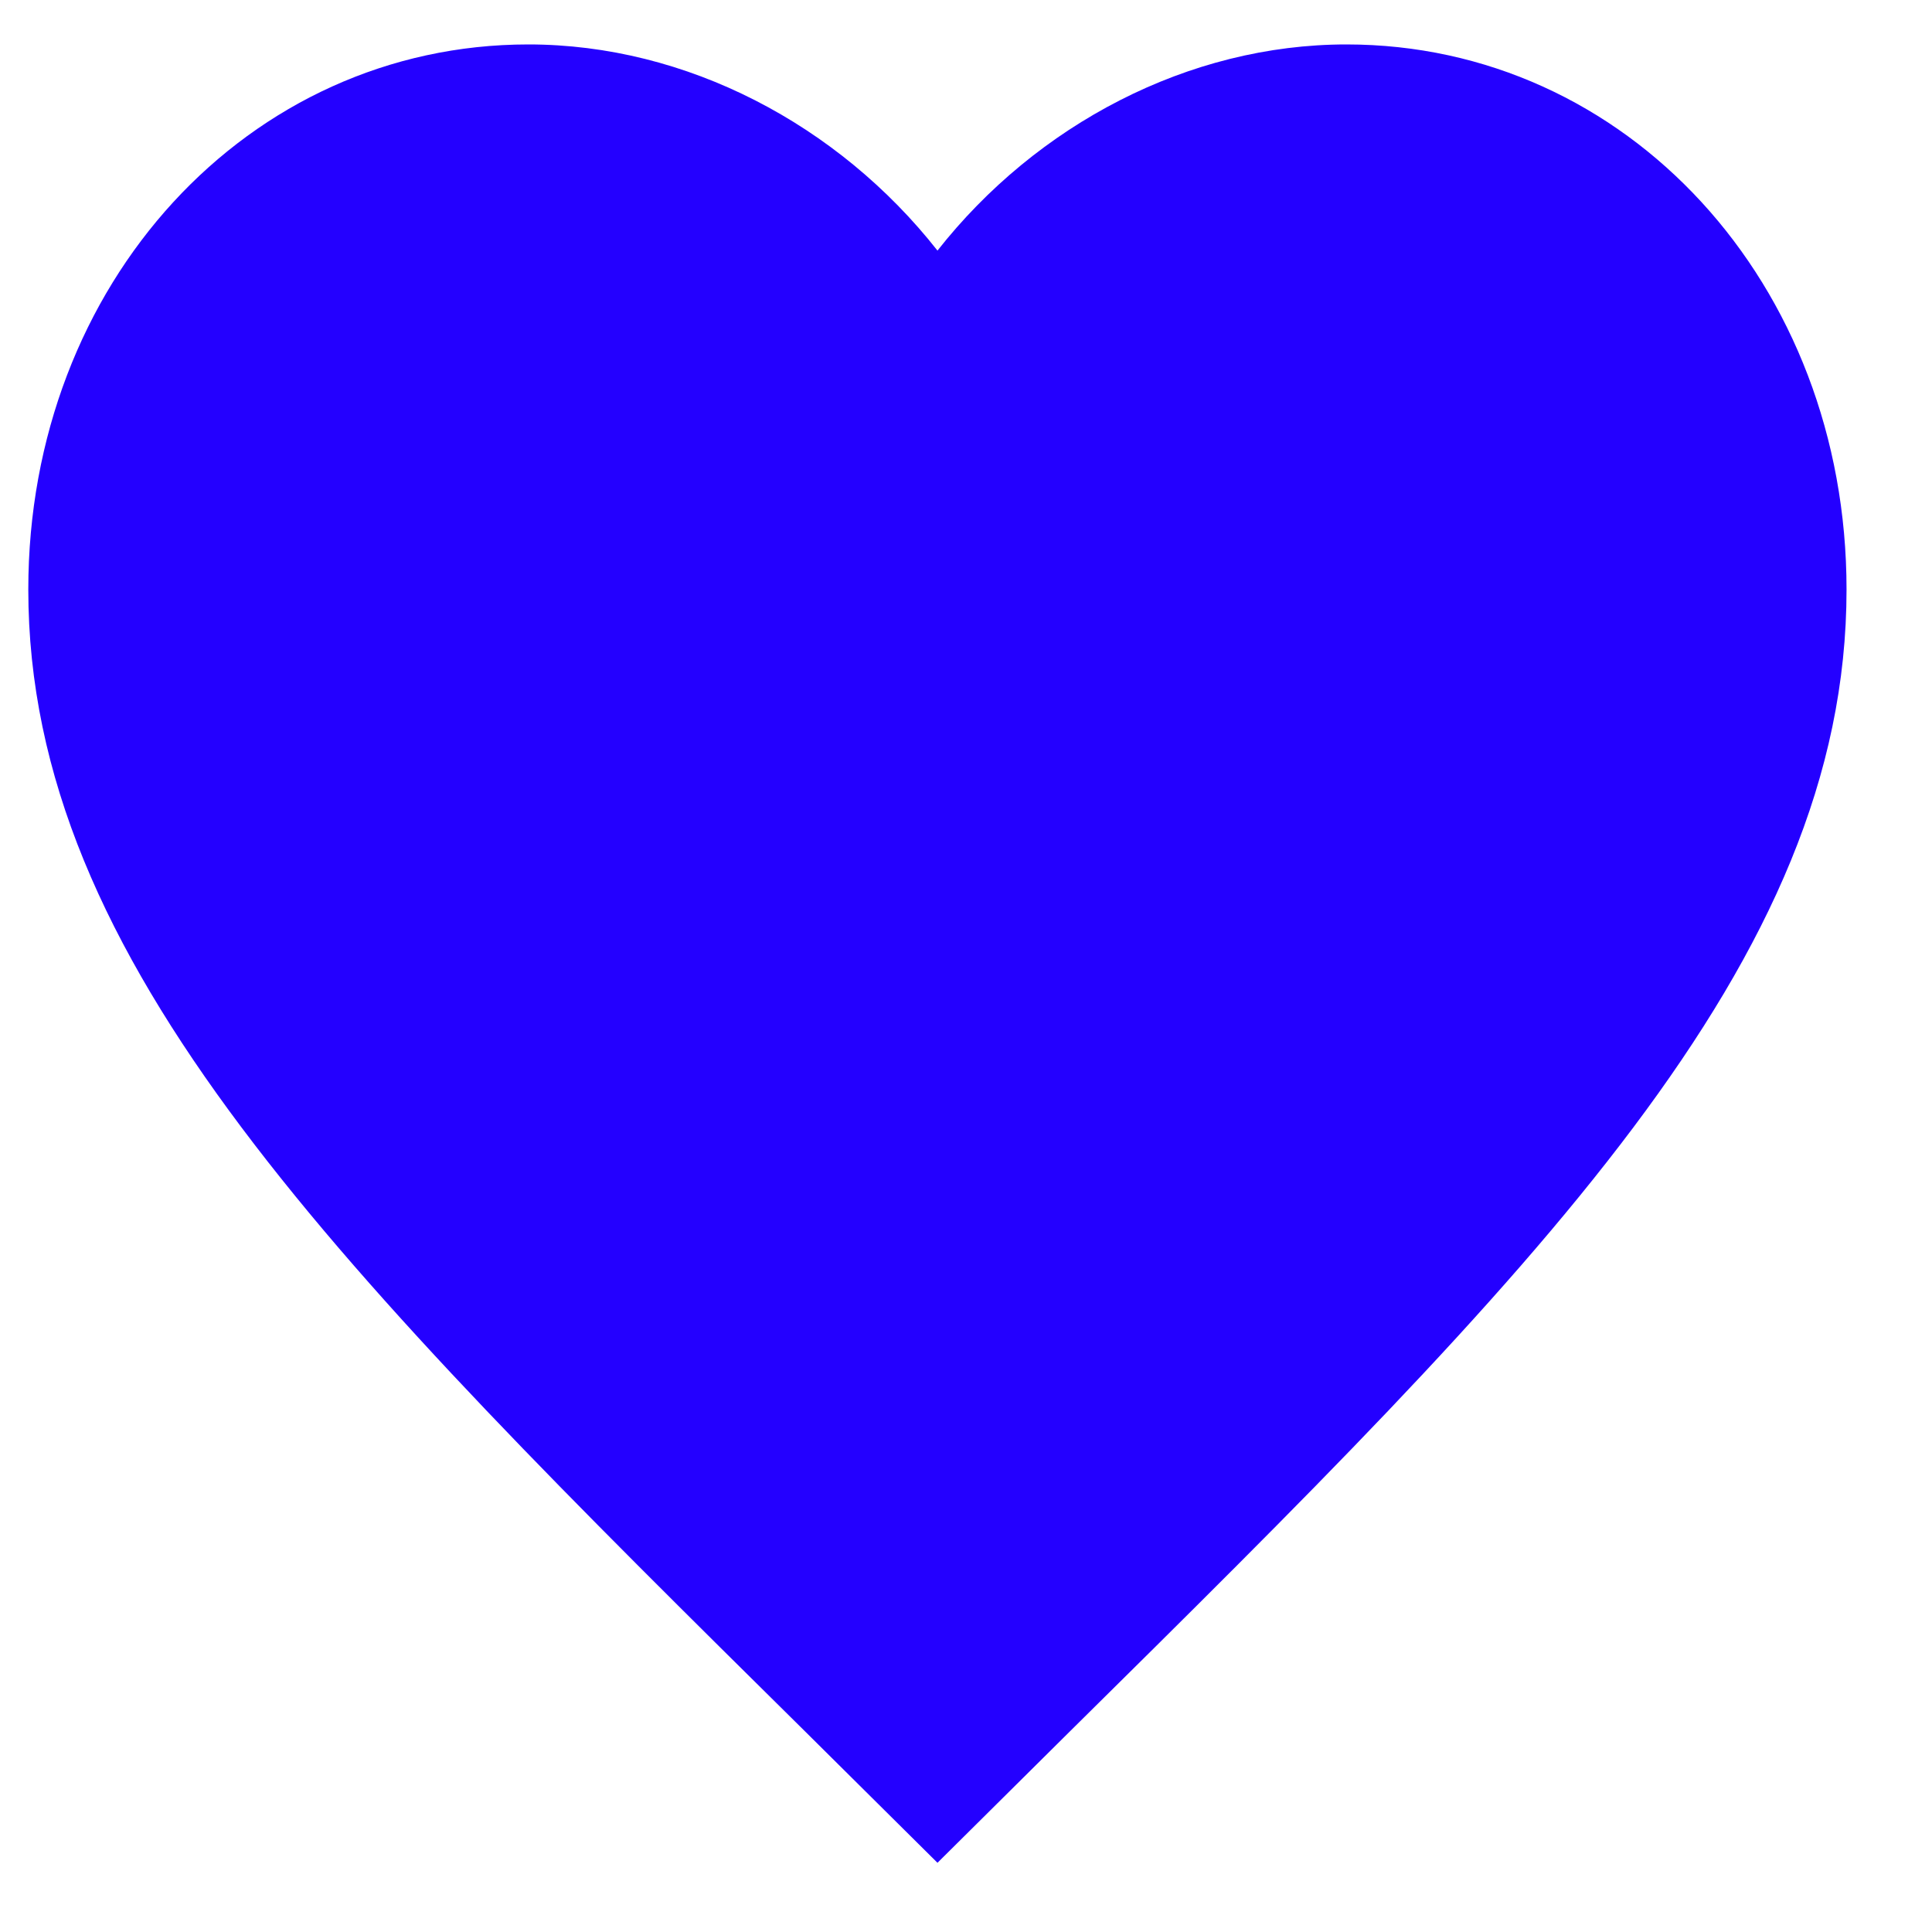 <svg width="17" height="17" viewBox="0 0 17 17" fill="none" xmlns="http://www.w3.org/2000/svg">
<path d="M8.249 16.391L7.089 15.24C2.969 11.168 0.249 8.474 0.249 5.187C0.249 2.492 2.185 0.391 4.649 0.391C6.041 0.391 7.377 1.097 8.249 2.205C9.121 1.097 10.457 0.391 11.848 0.391C14.312 0.391 16.248 2.492 16.248 5.187C16.248 8.474 13.528 11.168 9.409 15.24L8.249 16.391Z" fill="#2400FF"/>
</svg>
